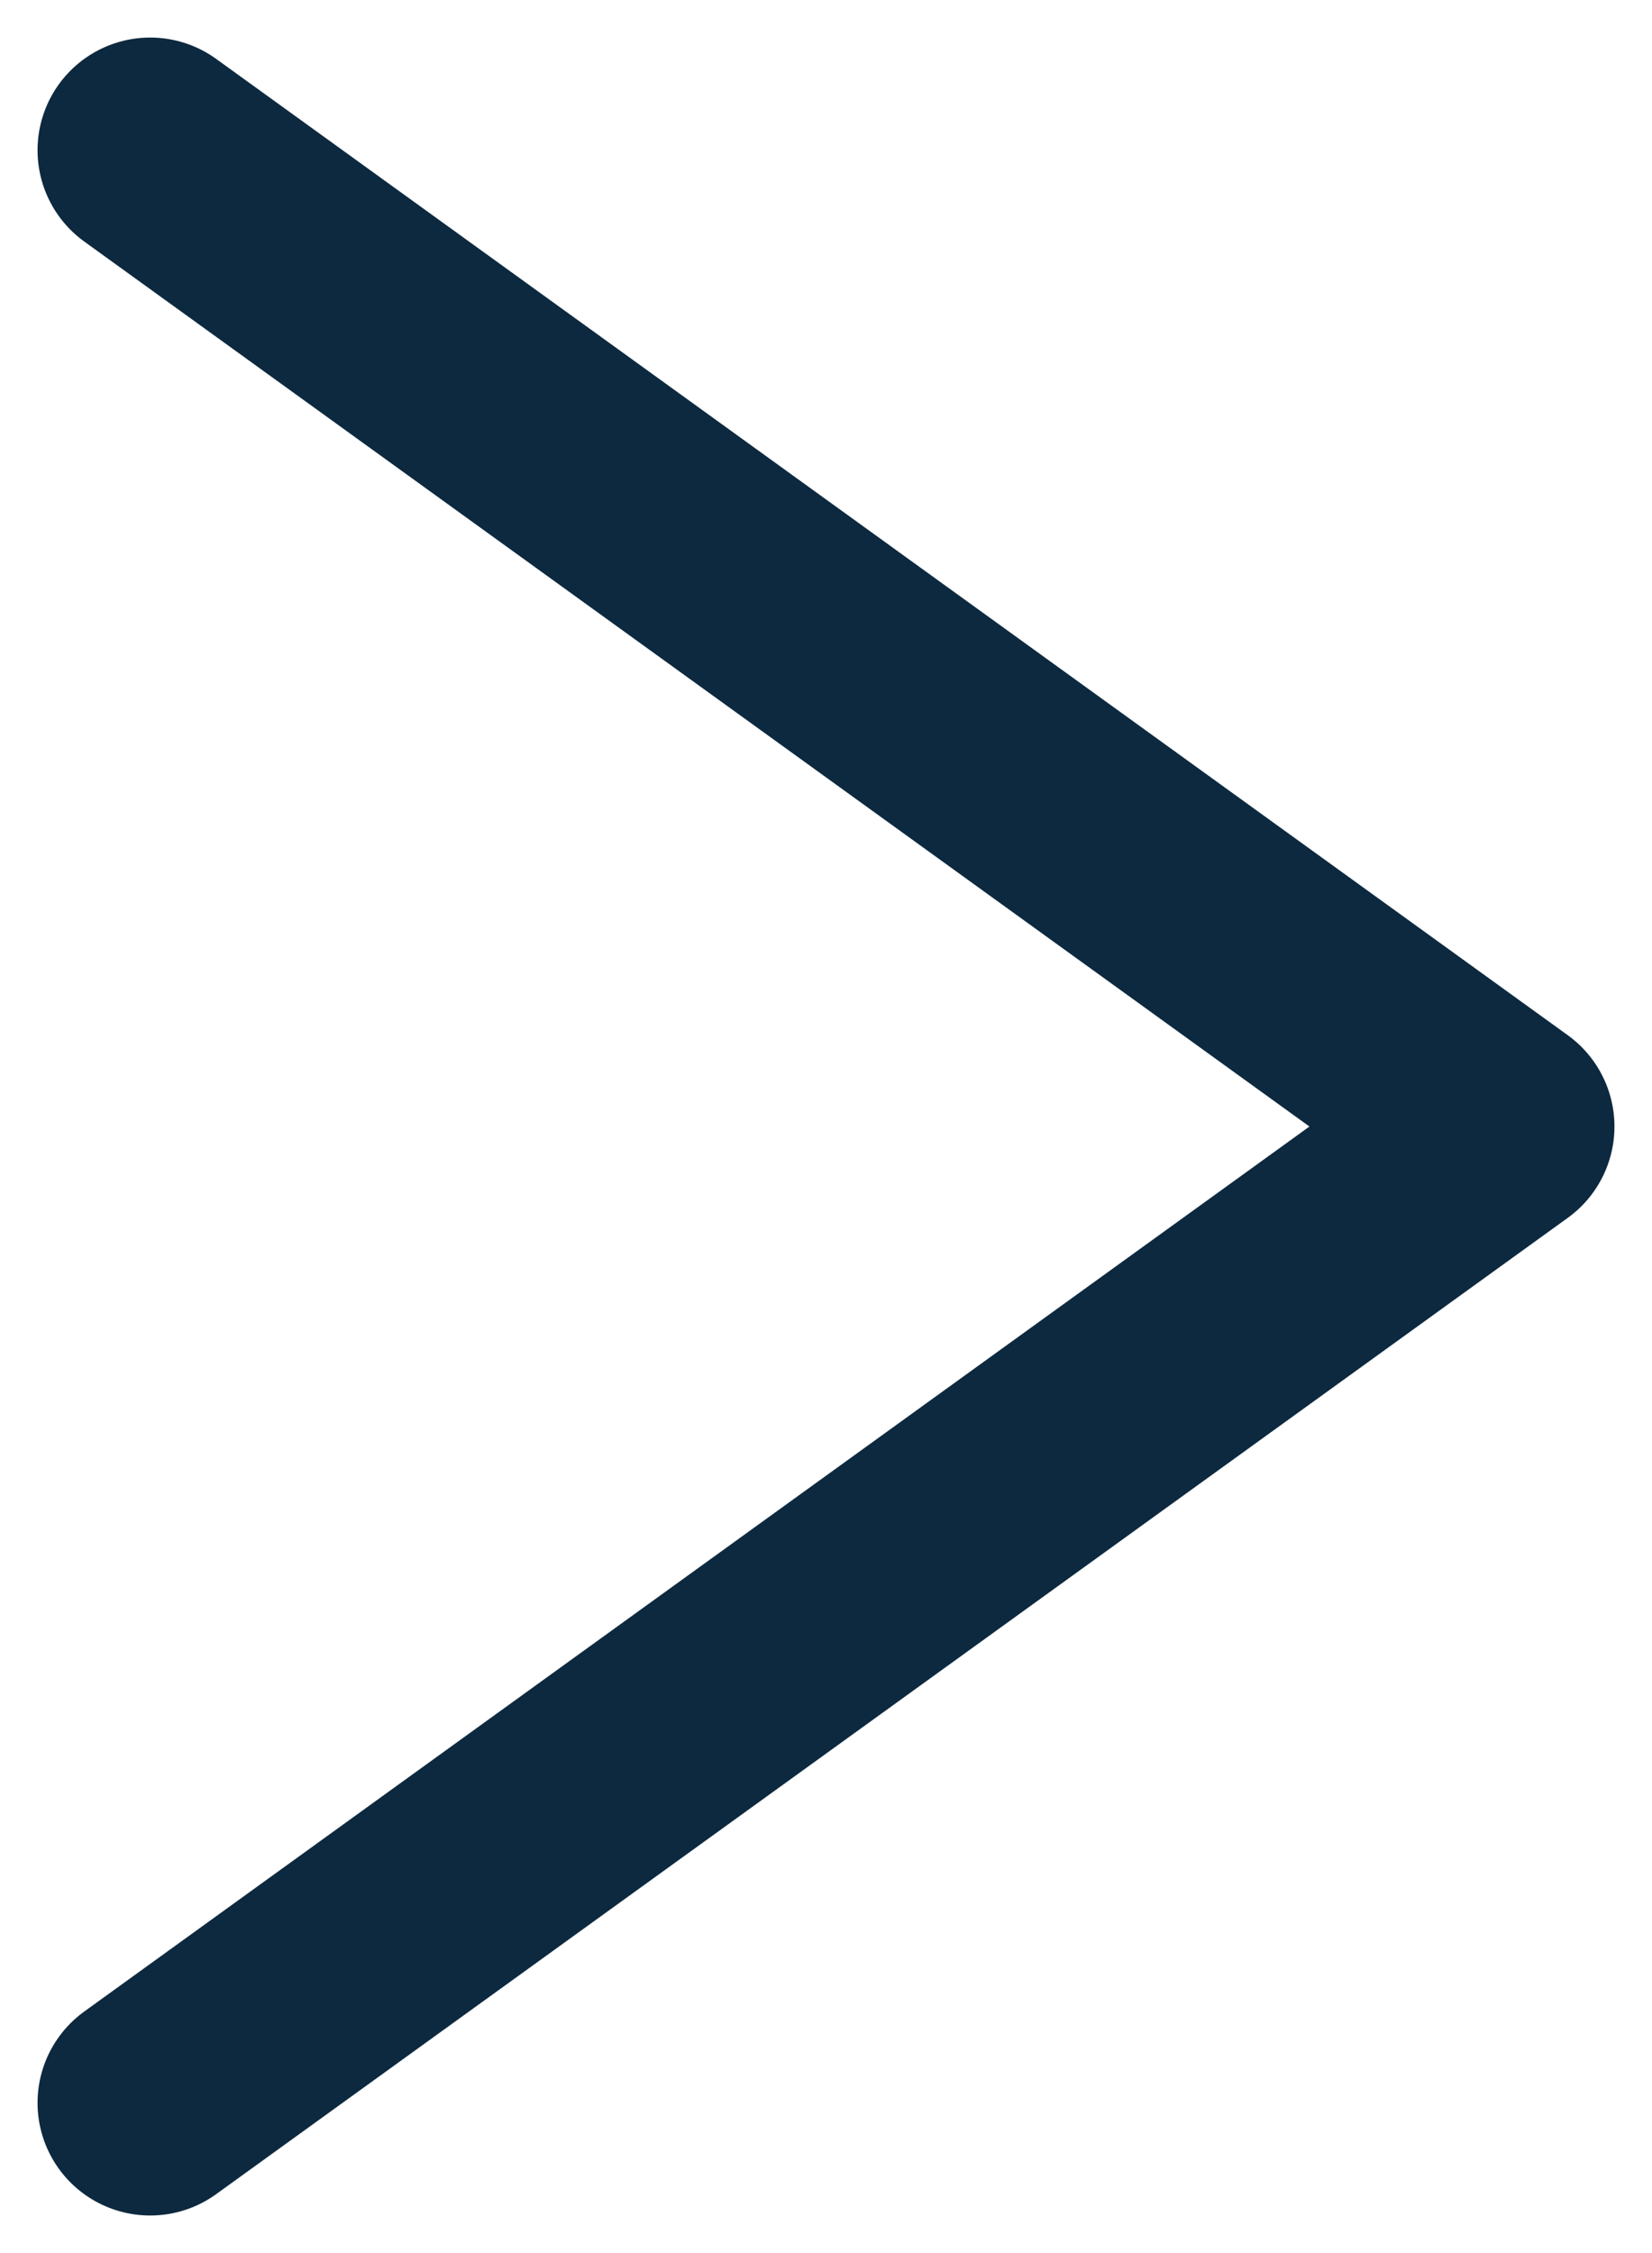 <svg width="11" height="15" viewBox="0 0 11 15" fill="none" xmlns="http://www.w3.org/2000/svg">
<path d="M1 1L10 7.5L1 14" stroke="#0D293F" stroke-width="1.5" stroke-linecap="round" stroke-linejoin="round"/>
</svg>
